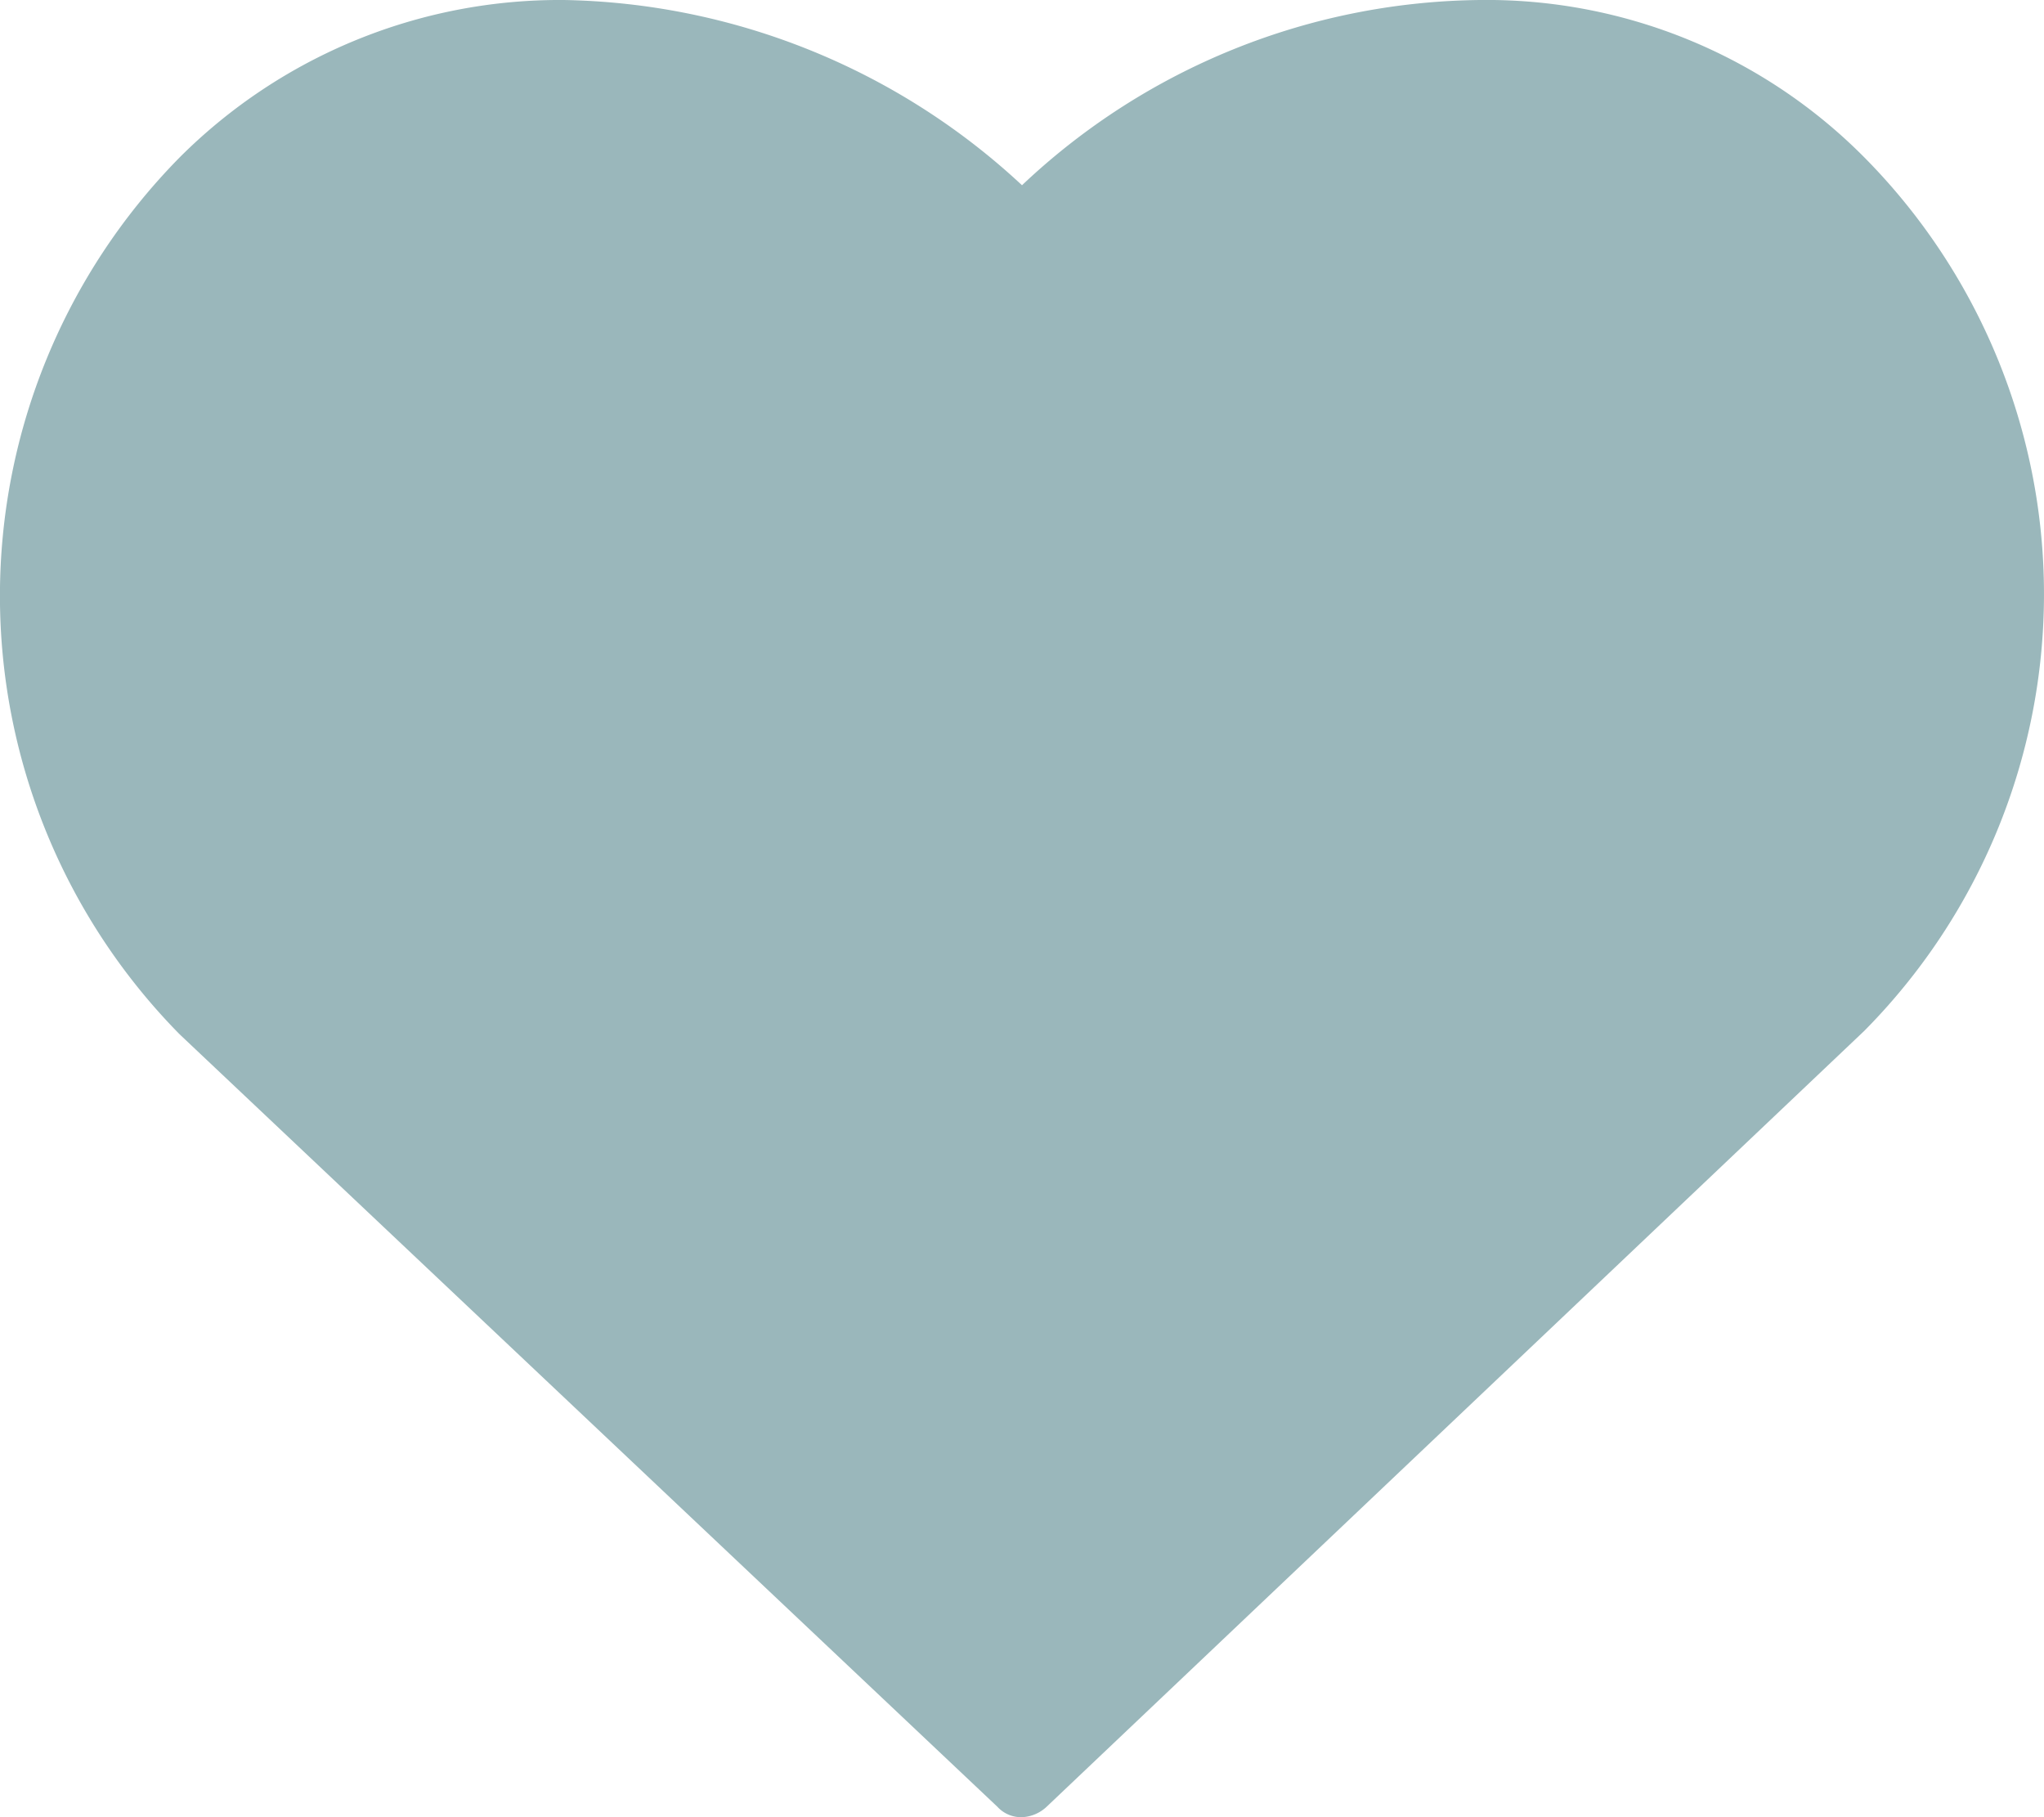 <svg xmlns="http://www.w3.org/2000/svg" width="18" height="16" viewBox="0 0 18 16">
  <path id="Path_26" data-name="Path 26" d="M19.417,7.385A4.682,4.682,0,0,0,16.034,6,5.955,5.955,0,0,0,12,7.631,6.073,6.073,0,0,0,7.966,6h0A4.734,4.734,0,0,0,4.583,7.385a5.5,5.5,0,0,0,0,7.723l7.2,6.8A.283.283,0,0,0,12,22a.337.337,0,0,0,.217-.092l7.2-6.831A5.464,5.464,0,0,0,19.417,7.385Z" transform="translate(-3 -6)" fill="#9ab7bb"/>
</svg>
